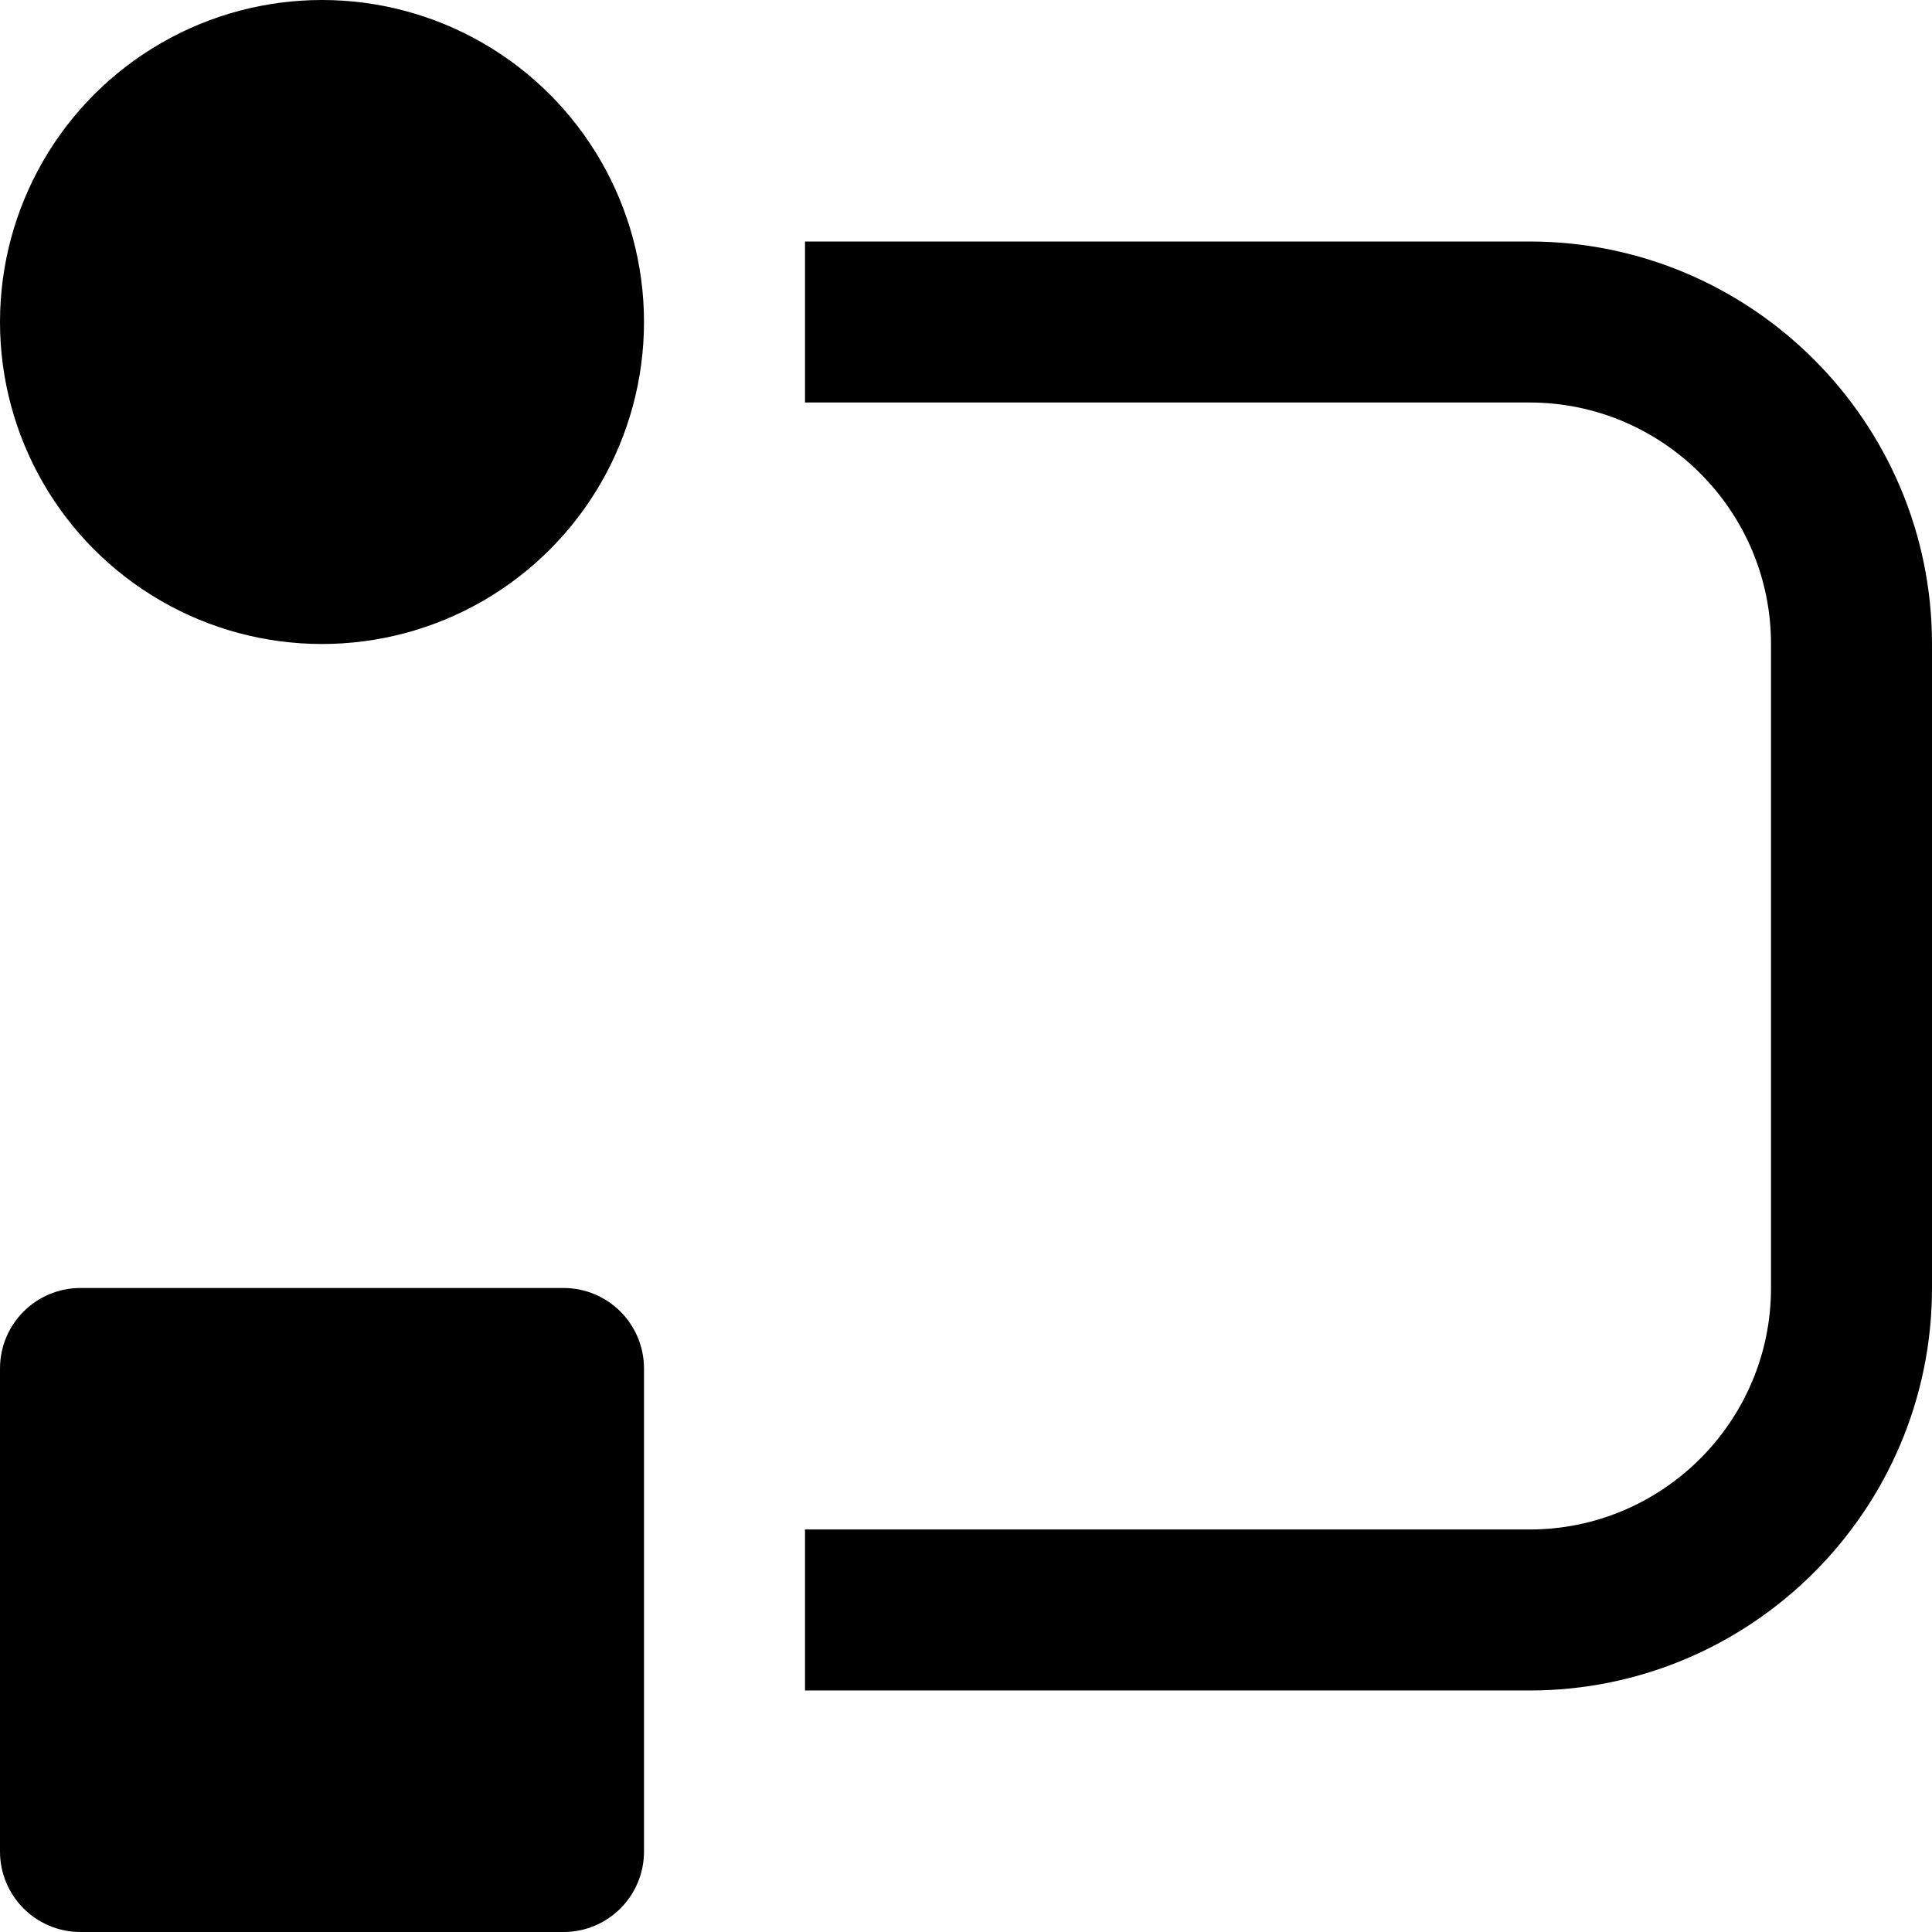 <svg id="nc_icon" xmlns="http://www.w3.org/2000/svg" xmlns:xlink="http://www.w3.org/1999/xlink" x="0px" y="0px" viewBox="0 0 24 24"><g >
<path fill="currentColor" d="M7,16H1c-0.553,0-1,0.448-1,1v6c0,0.552,0.447,1,1,1h6c0.553,0,1-0.448,1-1v-6C8,16.448,7.553,16,7,16z"/>
<circle fill="currentColor" cx="4" cy="4" r="4"/>
<path data-color="color-2" fill="currentColor" d="M19,3h-9v2h9c1.654,0,3,1.346,3,3v8c0,1.654-1.346,3-3,3h-9v2h9c2.757,0,5-2.243,5-5V8&#10;&#9;C24,5.243,21.757,3,19,3z"/>
</g></svg>
